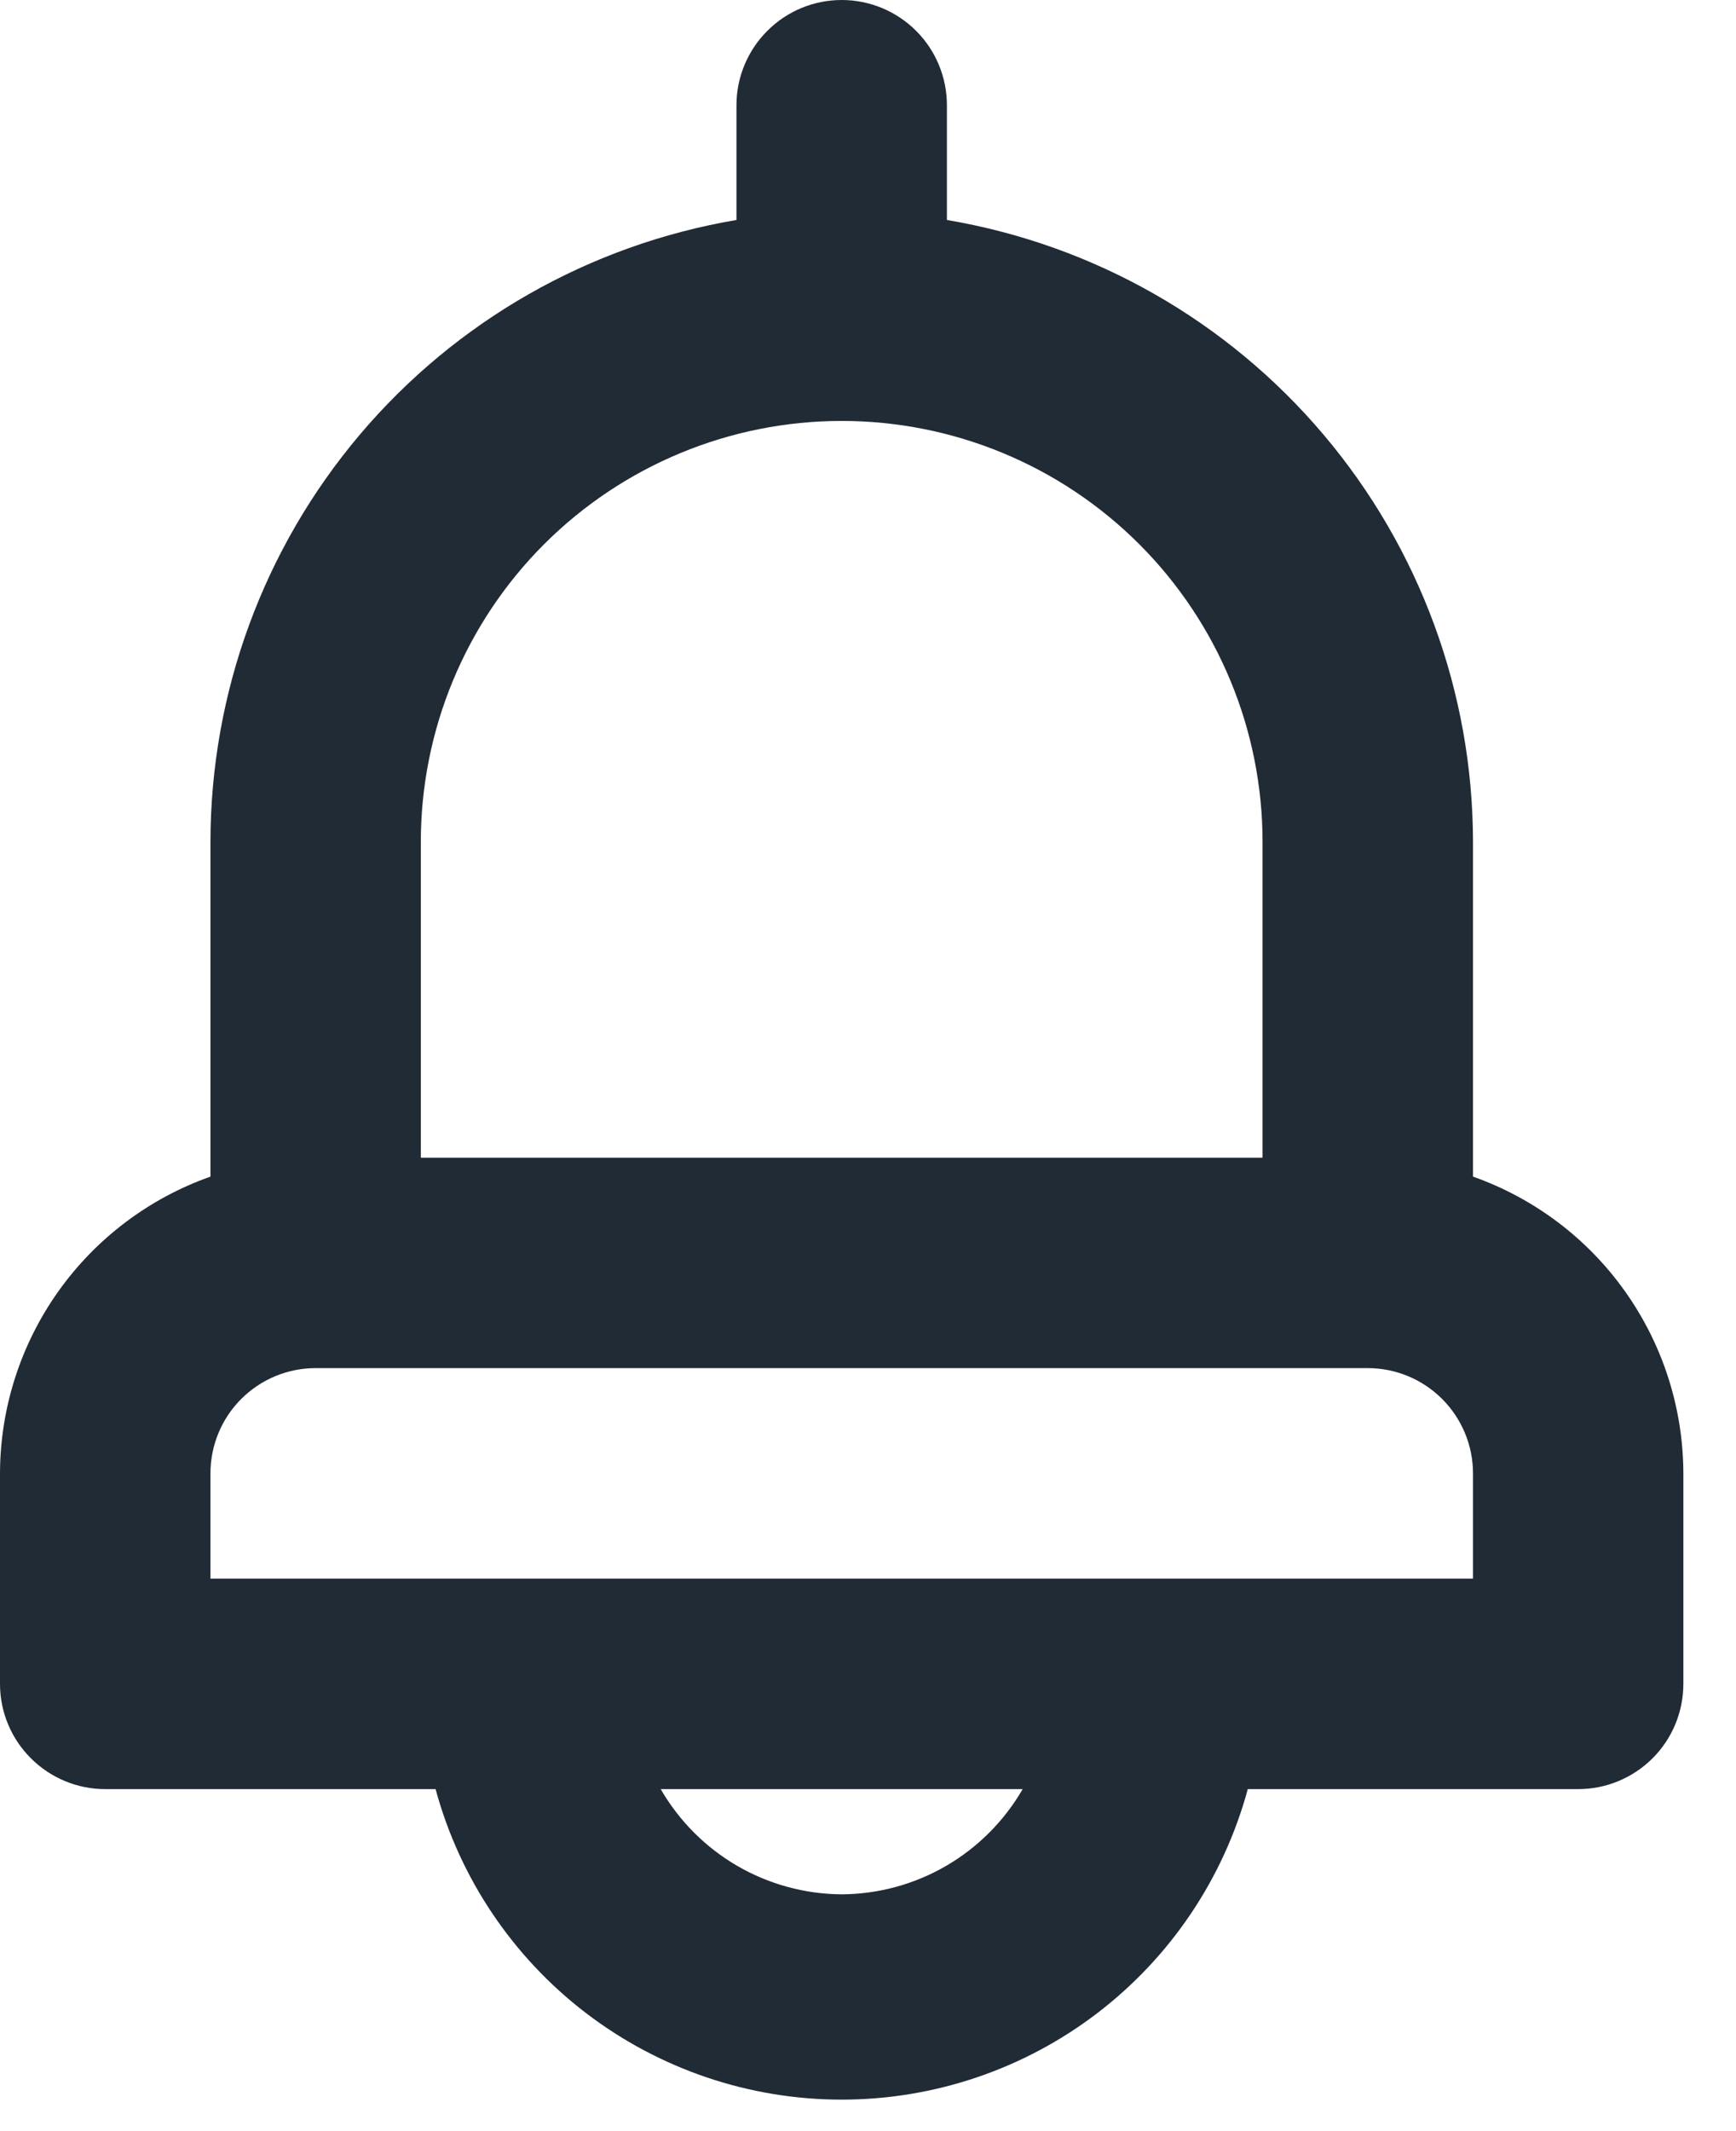 <svg width="22" height="27" viewBox="0 0 22 27" fill="none" xmlns="http://www.w3.org/2000/svg">
<path d="M18.667 14.907V10.667C18.665 8.777 17.994 6.95 16.774 5.508C15.554 4.065 13.863 3.102 12 2.787V1.333C12 0.98 11.86 0.641 11.61 0.391C11.359 0.14 11.02 0 10.667 0C10.313 0 9.974 0.14 9.724 0.391C9.474 0.641 9.333 0.98 9.333 1.333V2.787C7.471 3.102 5.779 4.065 4.559 5.508C3.339 6.95 2.669 8.777 2.667 10.667V14.907C1.889 15.182 1.215 15.691 0.737 16.364C0.26 17.037 0.002 17.841 0 18.667V21.333C0 21.687 0.14 22.026 0.391 22.276C0.641 22.526 0.98 22.667 1.333 22.667H5.52C5.827 23.797 6.497 24.794 7.427 25.505C8.358 26.216 9.496 26.601 10.667 26.601C11.838 26.601 12.976 26.216 13.906 25.505C14.836 24.794 15.506 23.797 15.813 22.667H20C20.354 22.667 20.693 22.526 20.943 22.276C21.193 22.026 21.333 21.687 21.333 21.333V18.667C21.331 17.841 21.073 17.037 20.596 16.364C20.119 15.691 19.445 15.182 18.667 14.907V14.907ZM5.333 10.667C5.333 9.252 5.895 7.896 6.895 6.895C7.896 5.895 9.252 5.333 10.667 5.333C12.081 5.333 13.438 5.895 14.438 6.895C15.438 7.896 16 9.252 16 10.667V14.667H5.333V10.667ZM10.667 24C10.201 23.997 9.745 23.873 9.342 23.639C8.94 23.405 8.606 23.07 8.373 22.667H12.96C12.727 23.07 12.393 23.405 11.991 23.639C11.589 23.873 11.132 23.997 10.667 24ZM18.667 20H2.667V18.667C2.667 18.313 2.807 17.974 3.057 17.724C3.307 17.474 3.646 17.333 4 17.333H17.333C17.687 17.333 18.026 17.474 18.276 17.724C18.526 17.974 18.667 18.313 18.667 18.667V20Z" fill="#212B36"/>
</svg>
